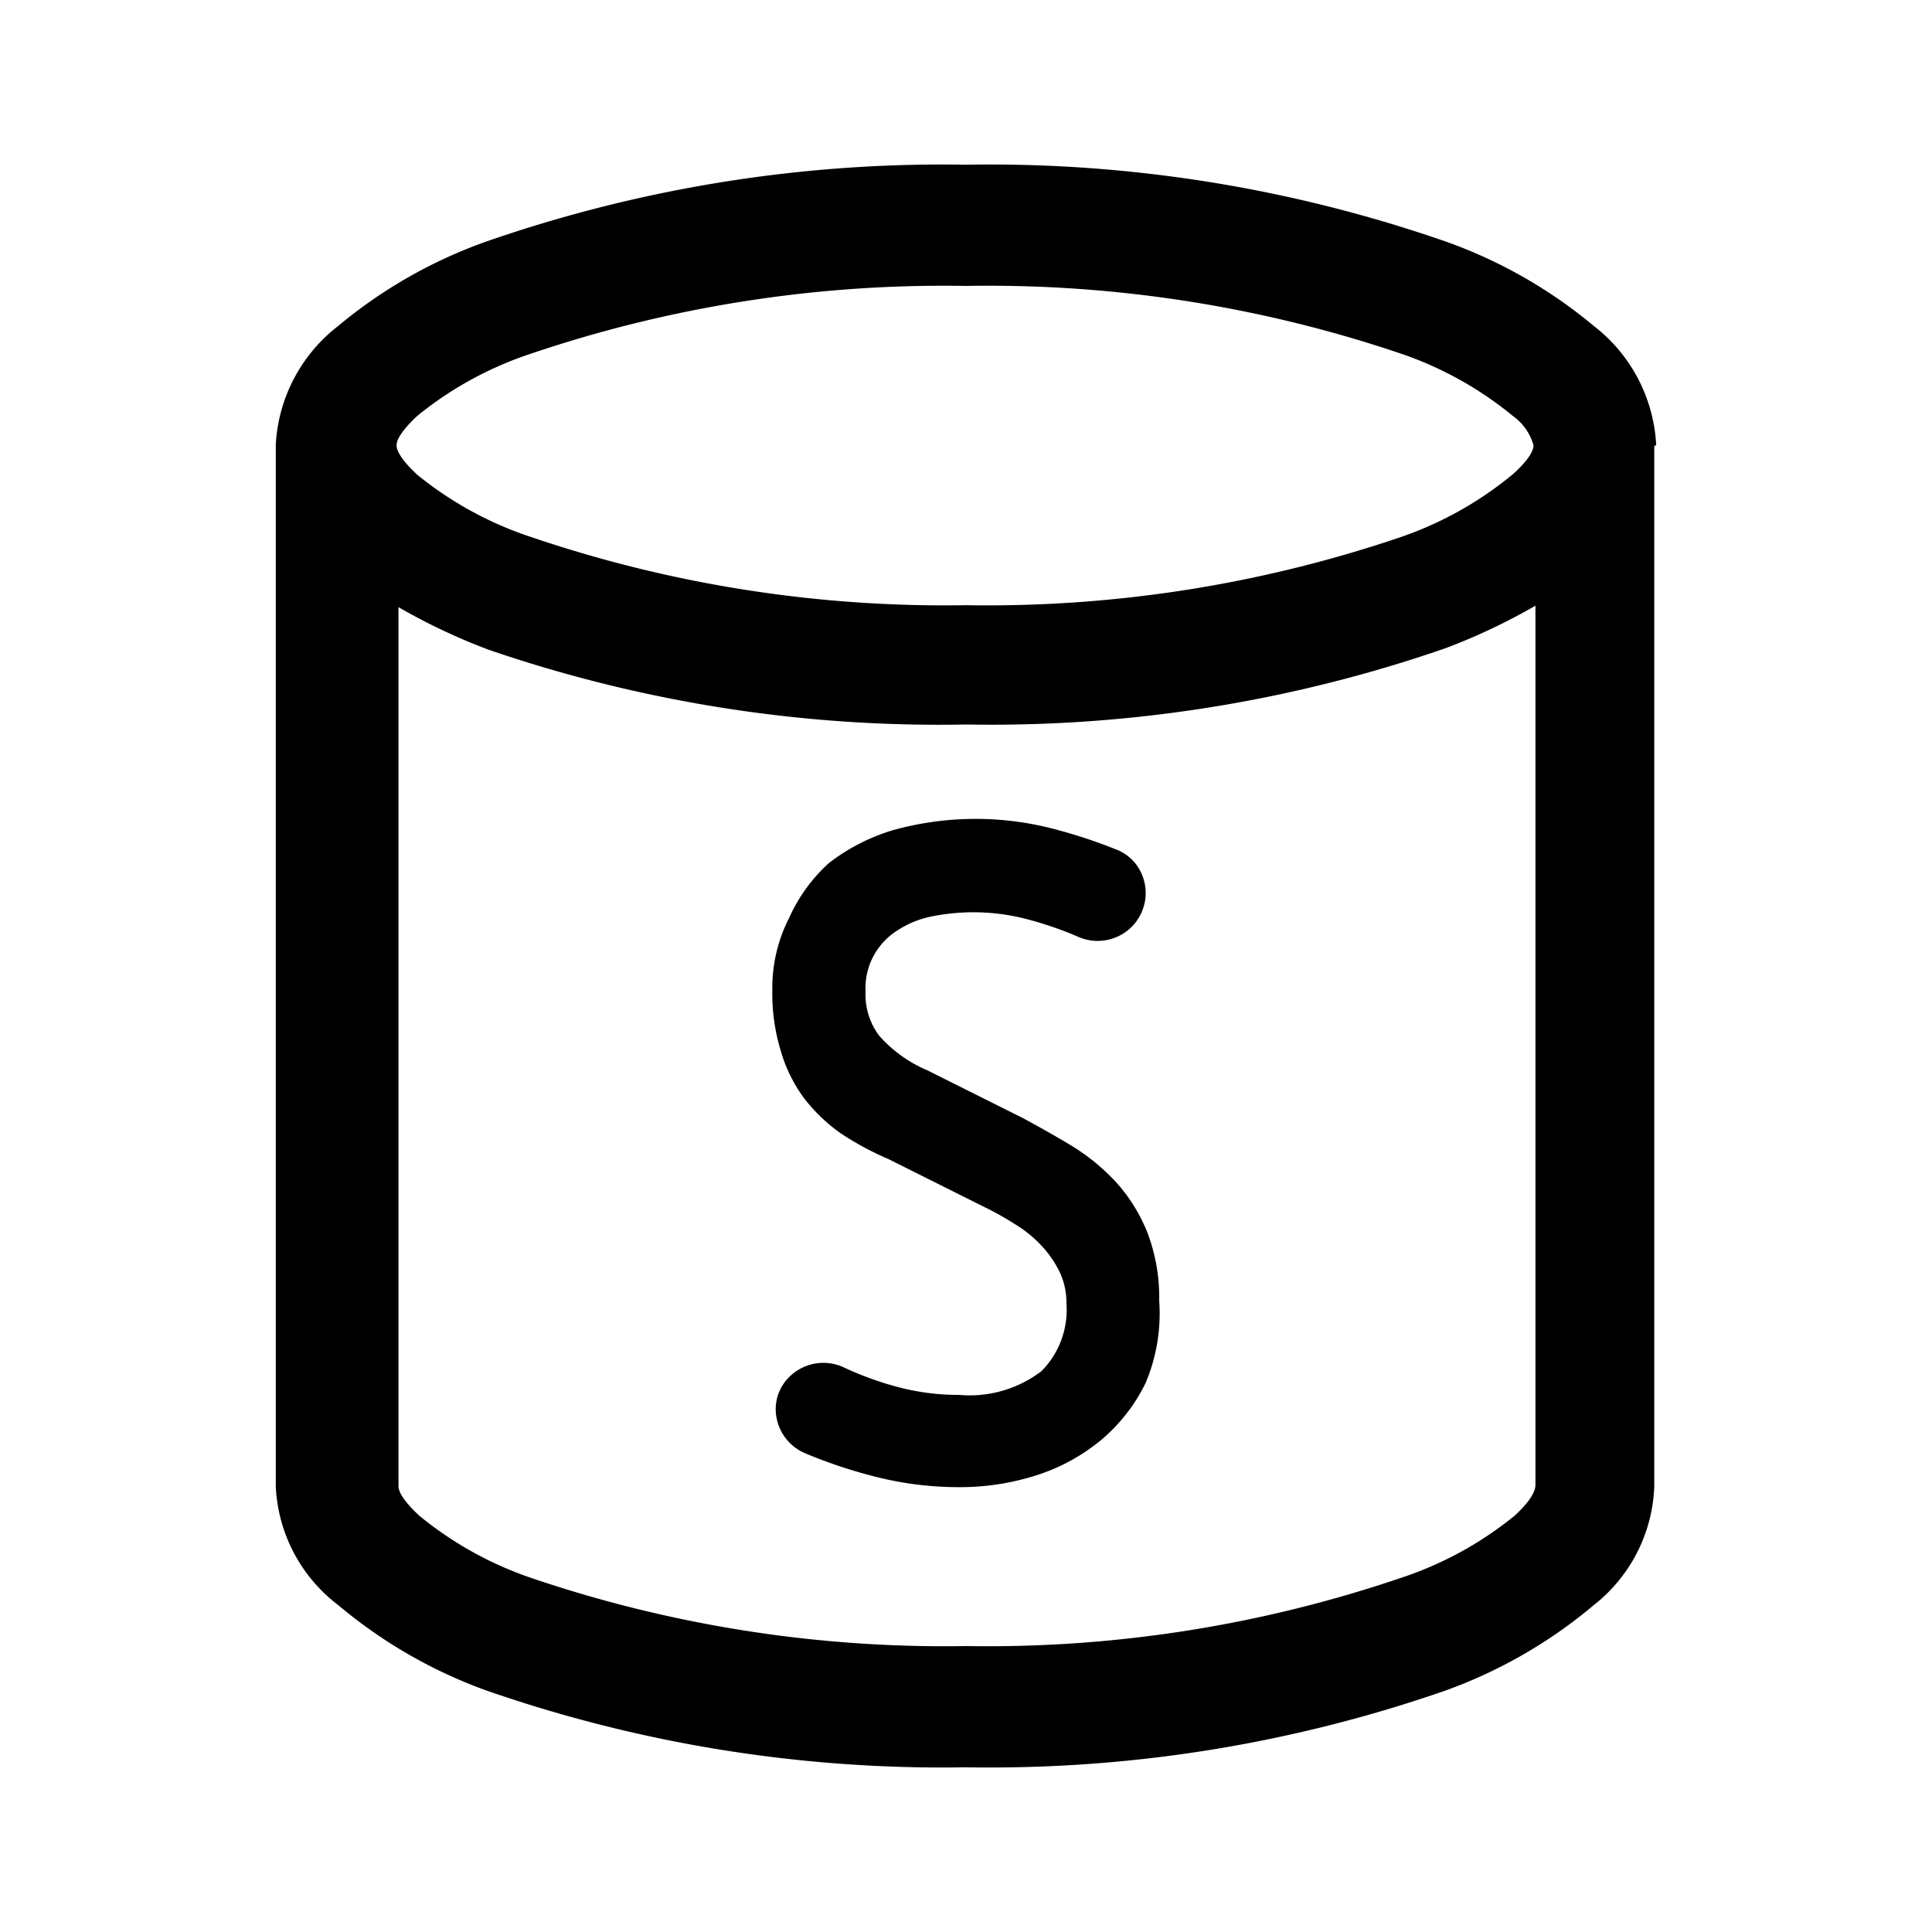 <svg xmlns="http://www.w3.org/2000/svg" viewBox="0 0 40 40"><title>repo-standart</title><g id="Layer_2" data-name="Layer 2"><path d="M34.29,9.22h0A3.33,3.33,0,0,0,33,6.75,10,10,0,0,0,29.93,5,28.78,28.78,0,0,0,20,3.41,28.78,28.78,0,0,0,10.07,5,10,10,0,0,0,7,6.75,3.33,3.33,0,0,0,5.71,9.2h0V30.78A3.27,3.27,0,0,0,7,33.23,10.06,10.06,0,0,0,10.07,35,28.74,28.74,0,0,0,20,36.59,28.73,28.73,0,0,0,29.93,35,10.05,10.05,0,0,0,33,33.23a3.27,3.27,0,0,0,1.25-2.46V9.23ZM8.64,8.61A7.4,7.4,0,0,1,11,7.32a26.65,26.65,0,0,1,9-1.4,26.65,26.65,0,0,1,9,1.4,7.4,7.4,0,0,1,2.32,1.29,1.12,1.12,0,0,1,.43.61h0c0,.14-.16.36-.43.6A7.41,7.41,0,0,1,29,11.12a26.62,26.62,0,0,1-9,1.41,26.61,26.61,0,0,1-9-1.41A7.41,7.41,0,0,1,8.64,9.83c-.27-.25-.43-.47-.43-.61S8.37,8.86,8.64,8.61ZM31.36,31.38A7.4,7.4,0,0,1,29,32.67a26.6,26.6,0,0,1-9,1.41,26.6,26.6,0,0,1-9-1.41,7.41,7.41,0,0,1-2.32-1.29c-.27-.25-.43-.47-.43-.61V12.57a12.59,12.59,0,0,0,1.86.88A28.74,28.74,0,0,0,20,15a28.75,28.75,0,0,0,9.93-1.58,12.61,12.61,0,0,0,1.86-.88v18.2C31.79,30.91,31.63,31.13,31.36,31.38Z"/><path d="M23.12,24.49a4.34,4.34,0,0,0-.92-.76c-.33-.2-.67-.39-1-.57l-2-1a2.77,2.77,0,0,1-1-.72,1.42,1.42,0,0,1-.28-.91,1.41,1.41,0,0,1,.65-1.26,2,2,0,0,1,.69-.29,4.37,4.37,0,0,1,2,.05,7.4,7.4,0,0,1,1.05.36,1,1,0,0,0,1.12-.2,1,1,0,0,0,.29-.68,1,1,0,0,0-.16-.56.94.94,0,0,0-.47-.37,10.67,10.67,0,0,0-1.36-.44,6.39,6.39,0,0,0-3.25.05,4.1,4.1,0,0,0-1.32.68A3.42,3.42,0,0,0,16.34,19a3.19,3.19,0,0,0-.35,1.5,4.07,4.07,0,0,0,.17,1.24,3.08,3.08,0,0,0,.49,1,3.51,3.51,0,0,0,.75.72,6.21,6.21,0,0,0,1,.54l2,1c.23.11.45.24.67.38a2.56,2.56,0,0,1,.52.44,2.17,2.17,0,0,1,.36.54,1.49,1.49,0,0,1,.13.63,1.8,1.8,0,0,1-.52,1.4,2.45,2.45,0,0,1-1.7.49,4.89,4.89,0,0,1-1.22-.15,6.59,6.59,0,0,1-1.17-.42,1,1,0,0,0-1.11.18.94.94,0,0,0-.3.69,1,1,0,0,0,.59.9,10.18,10.18,0,0,0,1.54.51,7,7,0,0,0,1.66.2,5.2,5.2,0,0,0,1.59-.24,4,4,0,0,0,1.35-.73,3.6,3.6,0,0,0,.93-1.19A3.7,3.7,0,0,0,24,26.93a3.78,3.78,0,0,0-.24-1.4A3.48,3.48,0,0,0,23.12,24.49Z"/></g></svg>